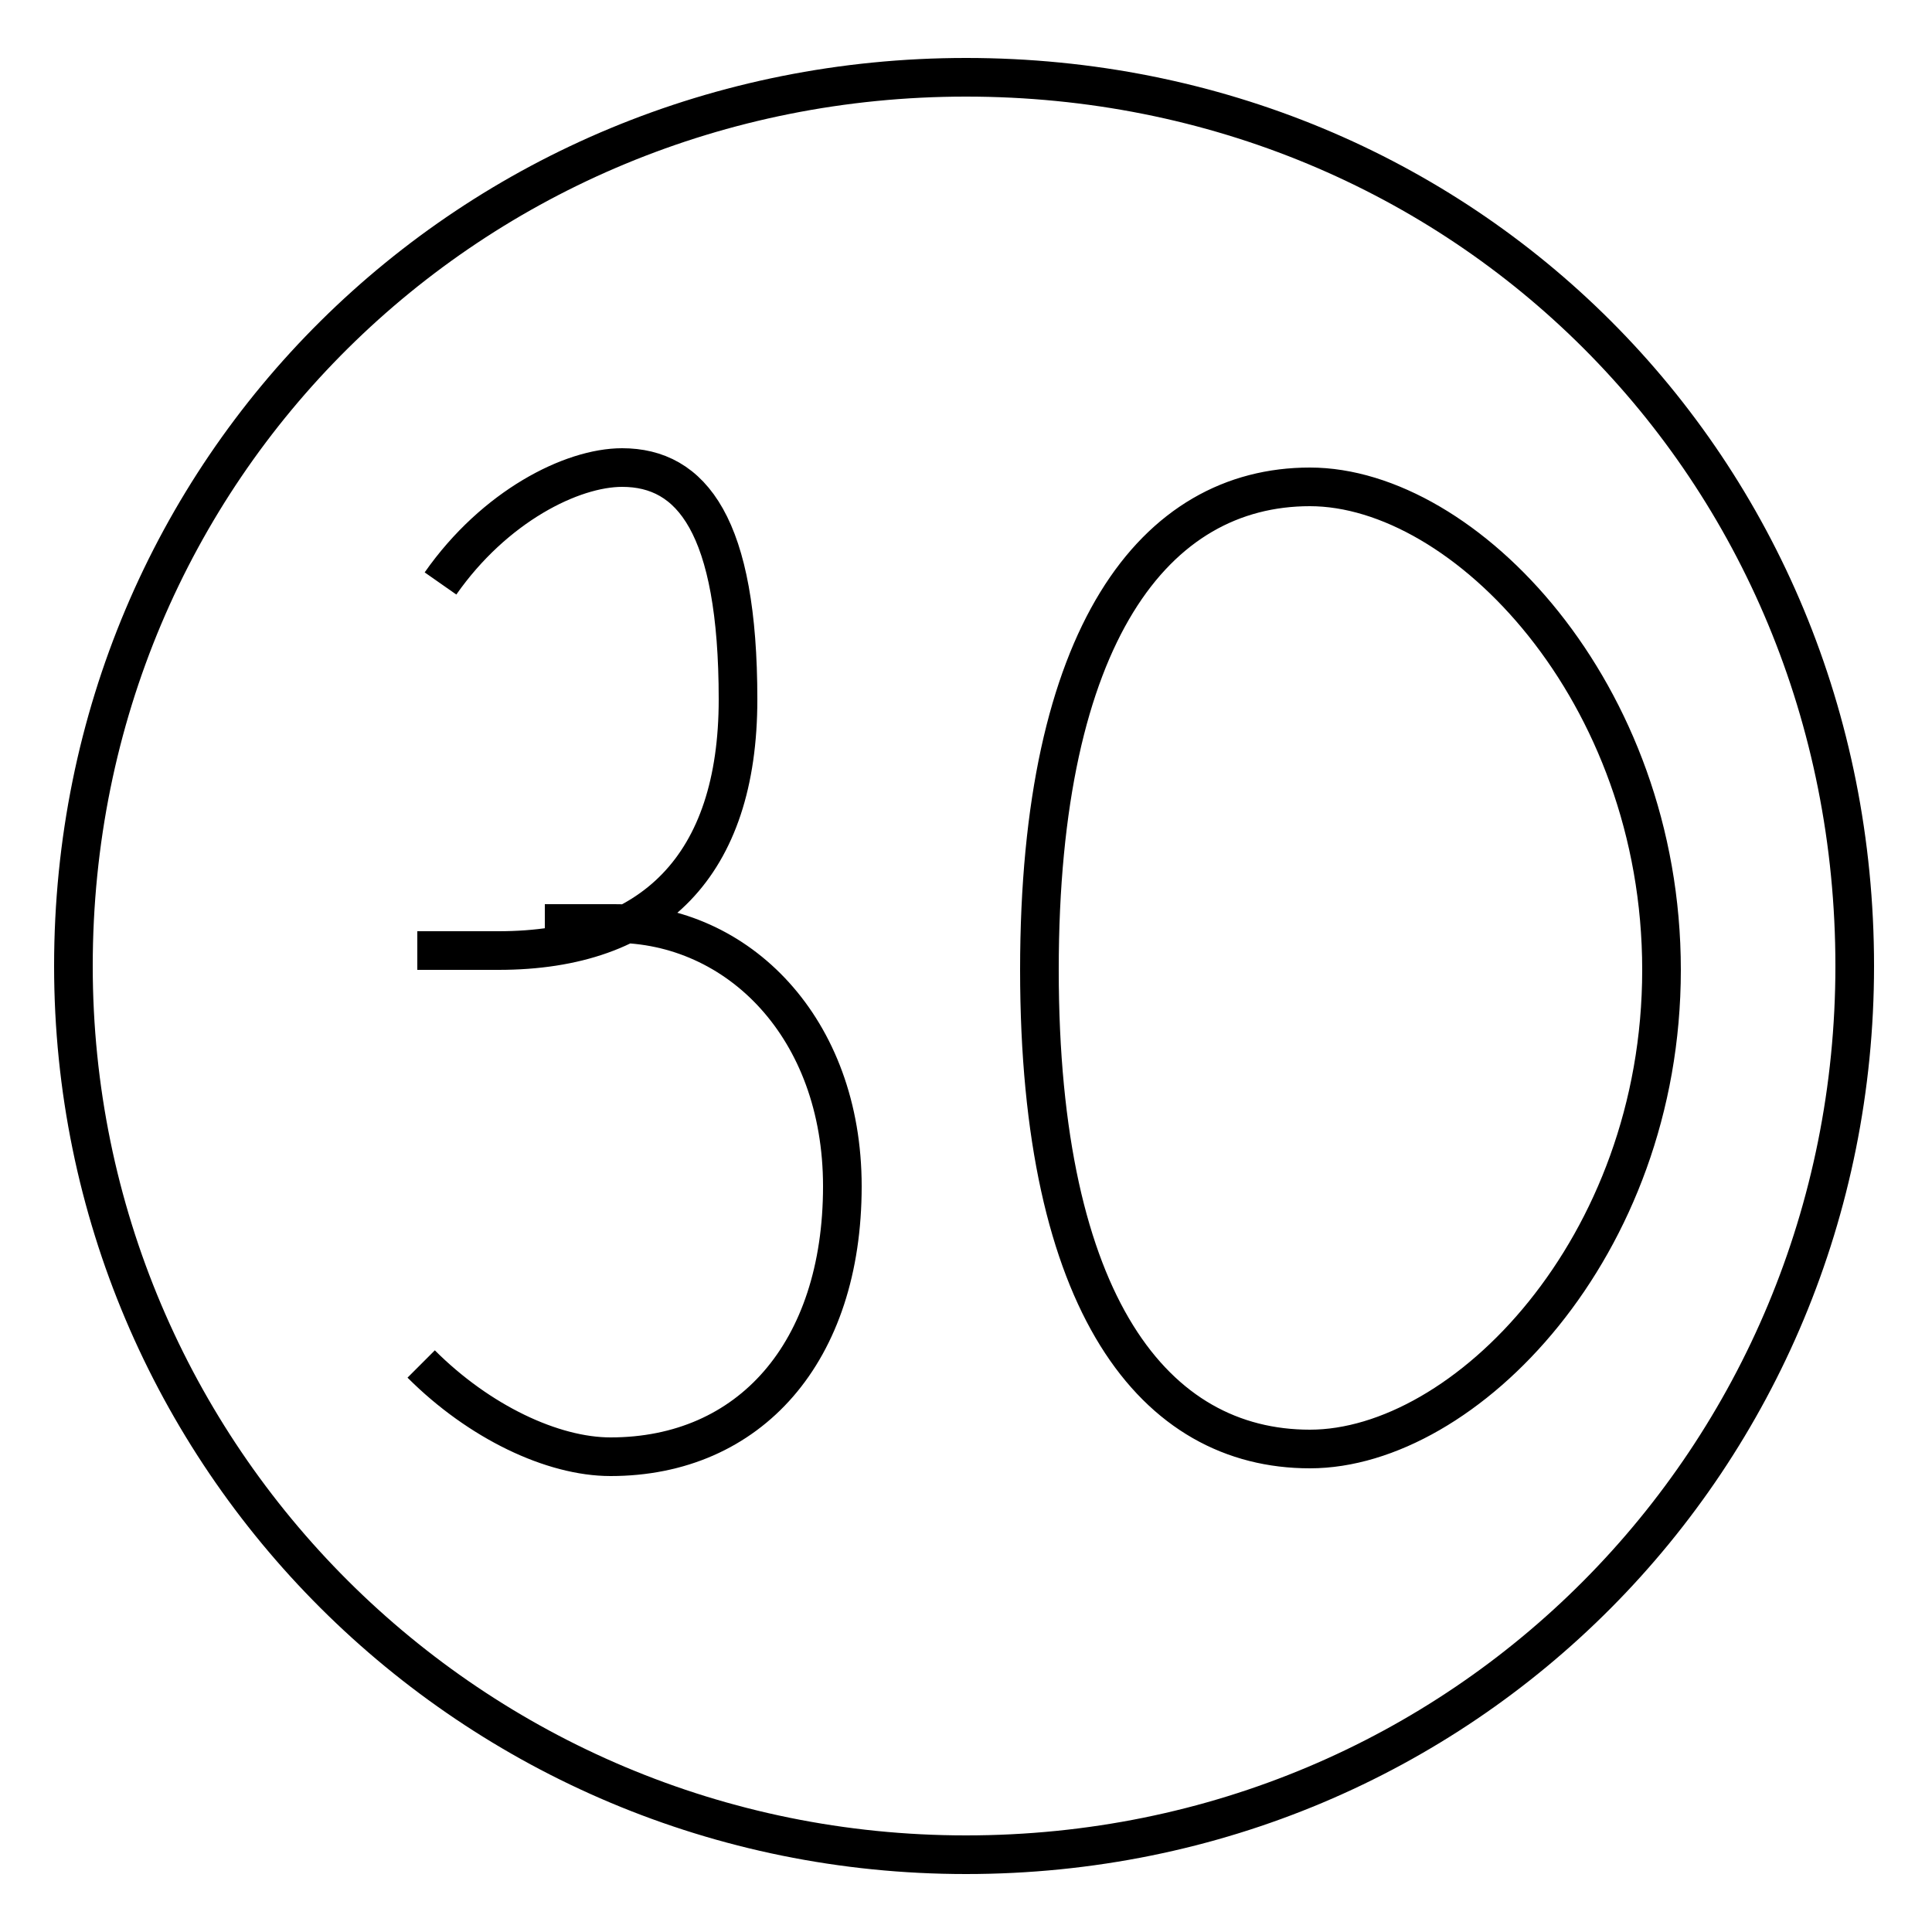 <?xml version='1.0' encoding='utf8'?>
<svg viewBox="0.0 -6.0 50.0 50.0" version="1.1" xmlns="http://www.w3.org/2000/svg">
<rect x="0.0" y="-6.0" width="50.0" height="50.0" fill="#808080" stroke="none"/>
<rect x="-1000" y="-1000" width="2000" height="2000" stroke="white" fill="white"/>
<g style="fill:white;stroke:#000000;  stroke-width:1">
<path d="M 11.4 -28.9 C 12.8 -30.9 14.8 -31.9 16.1 -31.9 C 17.9 -31.9 19.1 -30.4 19.1 -25.9 C 19.1 -21.6 16.9 -19.4 12.9 -19.4 L 10.8 -19.4 M 10.9 -8.7 C 12.4 -7.2 14.3 -6.3 15.8 -6.3 C 19.4 -6.3 21.8 -9.0 21.8 -13.3 C 21.8 -17.4 19.1 -20.1 15.9 -20.1 L 14.1 -20.1 M 25.0 -42.0 C 12.2 -42.0 1.9 -31.9 1.9 -19.0 C 1.9 -6.3 12.2 4.0 25.0 4.0 C 37.9 4.0 48.0 -6.3 48.0 -19.0 C 48.0 -31.9 37.9 -42.0 25.0 -42.0 Z M 33.9 -31.4 C 37.9 -31.4 43.0 -26.1 43.0 -18.9 C 43.0 -11.7 37.9 -6.5 33.9 -6.5 C 29.9 -6.5 26.9 -10.2 26.9 -18.9 C 26.9 -27.6 29.9 -31.4 33.9 -31.4 Z" transform="translate(0.0, 38.0)" />
</g>
</svg>